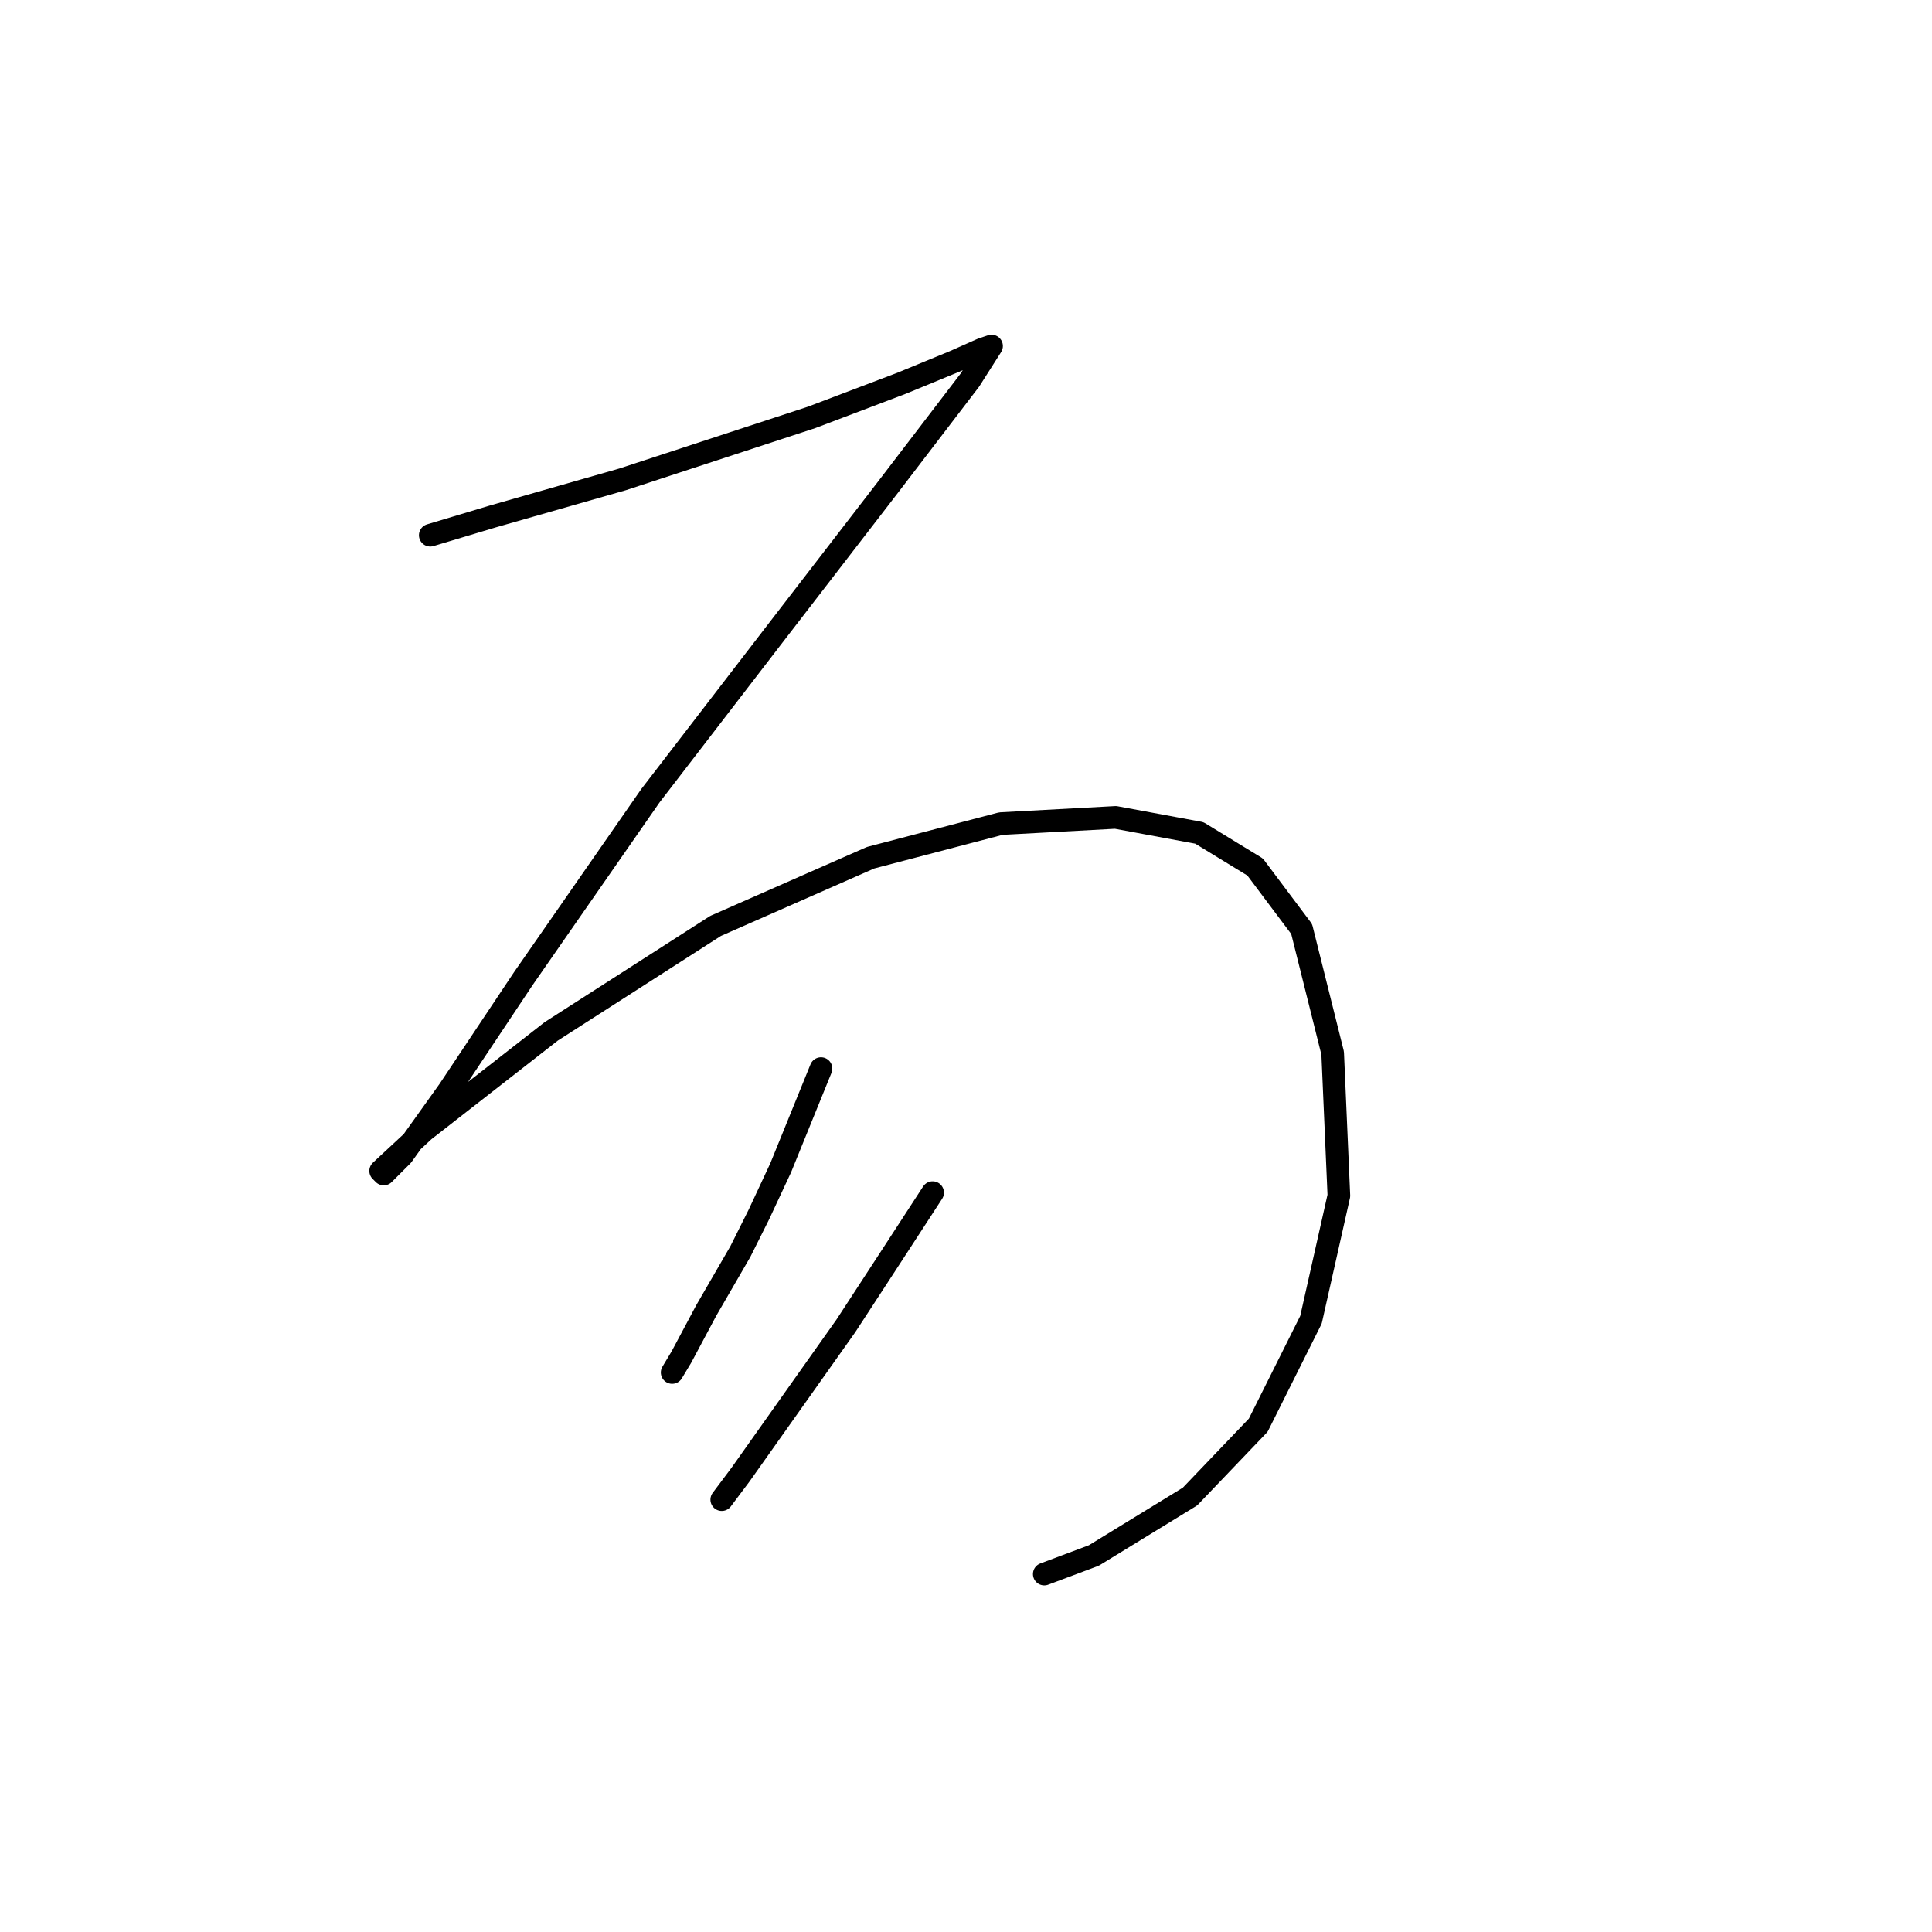 <?xml version="1.0" standalone="no"?>
    <svg width="256" height="256" xmlns="http://www.w3.org/2000/svg" version="1.1">
    <polyline stroke="black" stroke-width="3" stroke-linecap="round" fill="transparent" stroke-linejoin="round" points="57.012 70.918 65.23 68.452 82.488 63.521 107.554 55.303 119.47 50.783 126.455 47.907 130.154 46.263 131.386 45.853 128.51 50.372 117.826 64.343 102.623 84.067 86.187 105.434 69.339 129.677 59.478 144.47 53.314 153.099 50.849 155.564 50.438 155.154 56.19 149.812 73.038 136.663 94.816 122.692 115.361 113.652 132.619 109.132 147.823 108.31 158.917 110.365 166.313 114.885 172.477 123.103 176.586 139.539 177.408 158.441 173.71 174.877 166.724 188.848 157.684 198.299 144.946 206.106 138.372 208.571 138.372 208.571 " />
        <polyline stroke="black" stroke-width="3" stroke-linecap="round" fill="transparent" stroke-linejoin="round" points="108.786 141.594 103.445 154.743 100.568 160.906 98.103 165.837 93.583 173.644 90.296 179.808 89.063 181.862 89.063 181.862 " />
        <polyline stroke="black" stroke-width="3" stroke-linecap="round" fill="transparent" stroke-linejoin="round" points="123.579 158.03 118.237 166.248 112.074 175.699 98.103 195.422 95.637 198.71 95.637 198.71 " />
        </svg>
